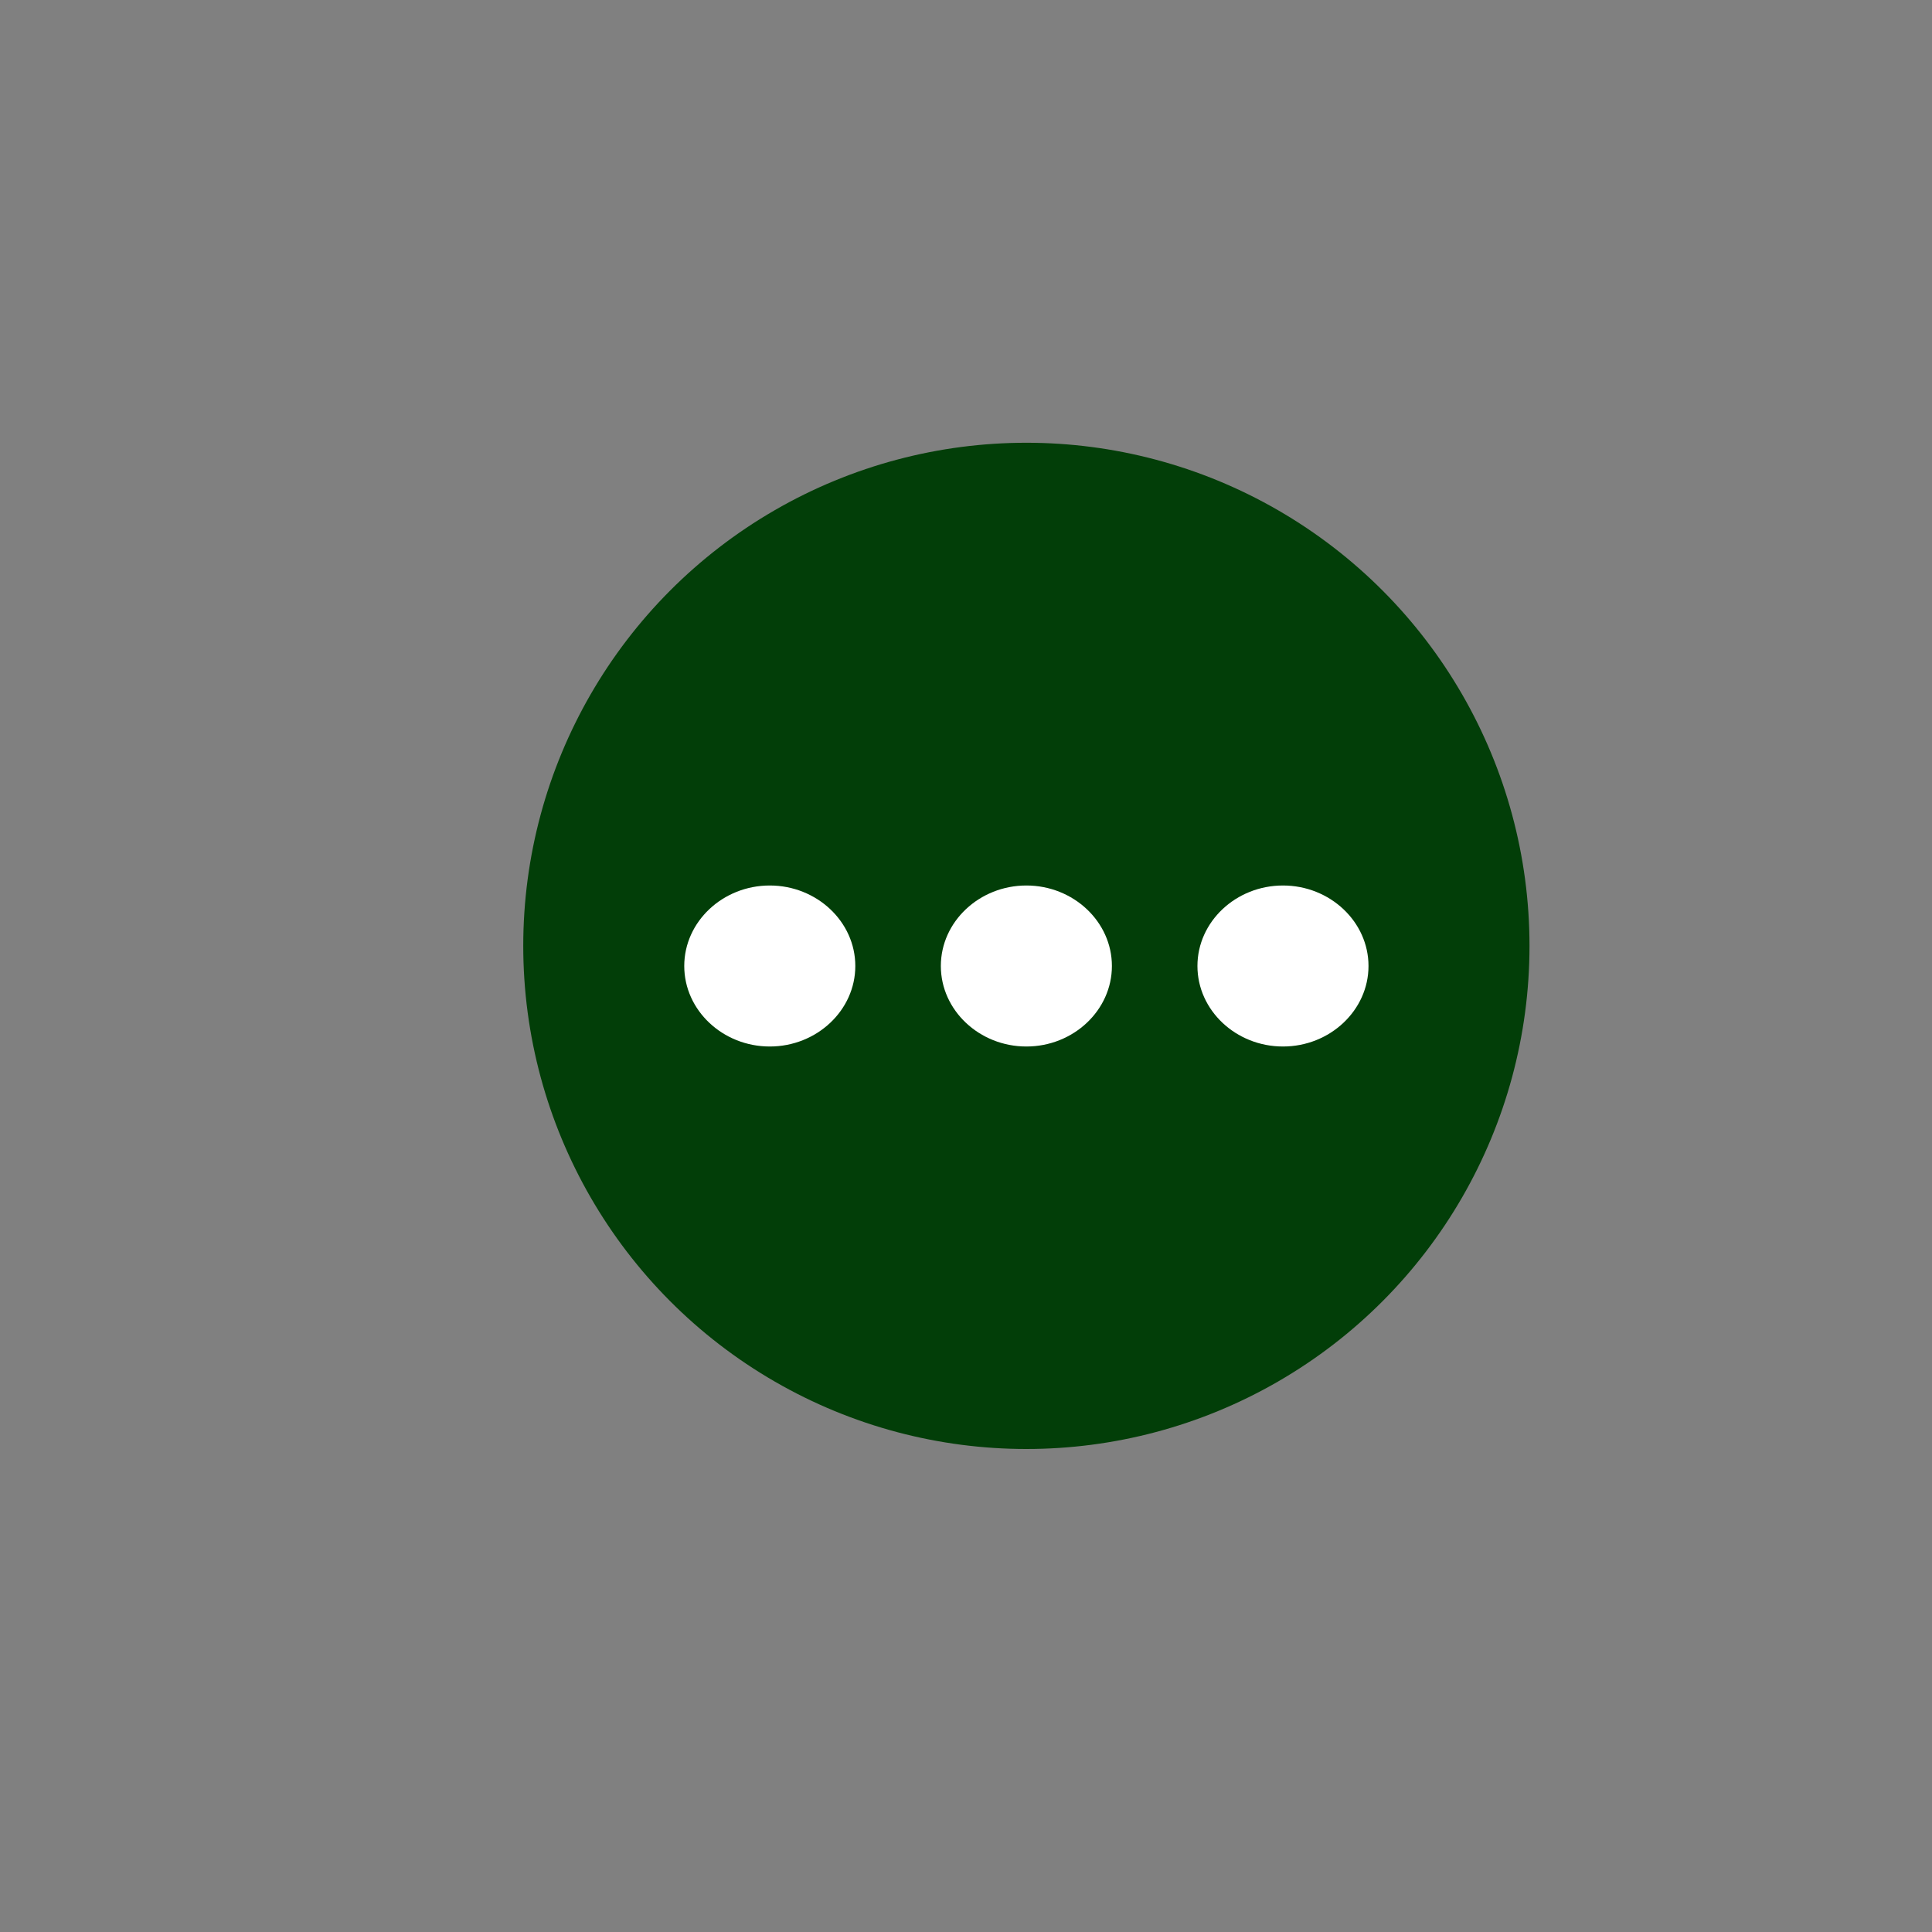 <svg width="48" height="48" viewBox="0 0 48 48" fill="none" xmlns="http://www.w3.org/2000/svg">
<rect x="0" y="0" width="48" height="48" fill="#808080" stroke="none"/>
<g id="more ikona">
<rect id="Rectangle 107" width="48" height="48" fill="none"/>
<circle id="Ellipse 2" cx="25.5" cy="23.5" r="12.5" fill="#023E08"/>
<path id="Vector" d="M19.125 22C17.956 22 17 22.9 17 24C17 25.1 17.956 26 19.125 26C20.294 26 21.25 25.1 21.25 24C21.25 22.9 20.294 22 19.125 22ZM31.875 22C30.706 22 29.75 22.9 29.75 24C29.75 25.1 30.706 26 31.875 26C33.044 26 34 25.1 34 24C34 22.9 33.044 22 31.875 22ZM25.5 22C24.331 22 23.375 22.9 23.375 24C23.375 25.1 24.331 26 25.5 26C26.669 26 27.625 25.1 27.625 24C27.625 22.9 26.669 22 25.5 22Z" fill="white"/>
</g>
</svg>
